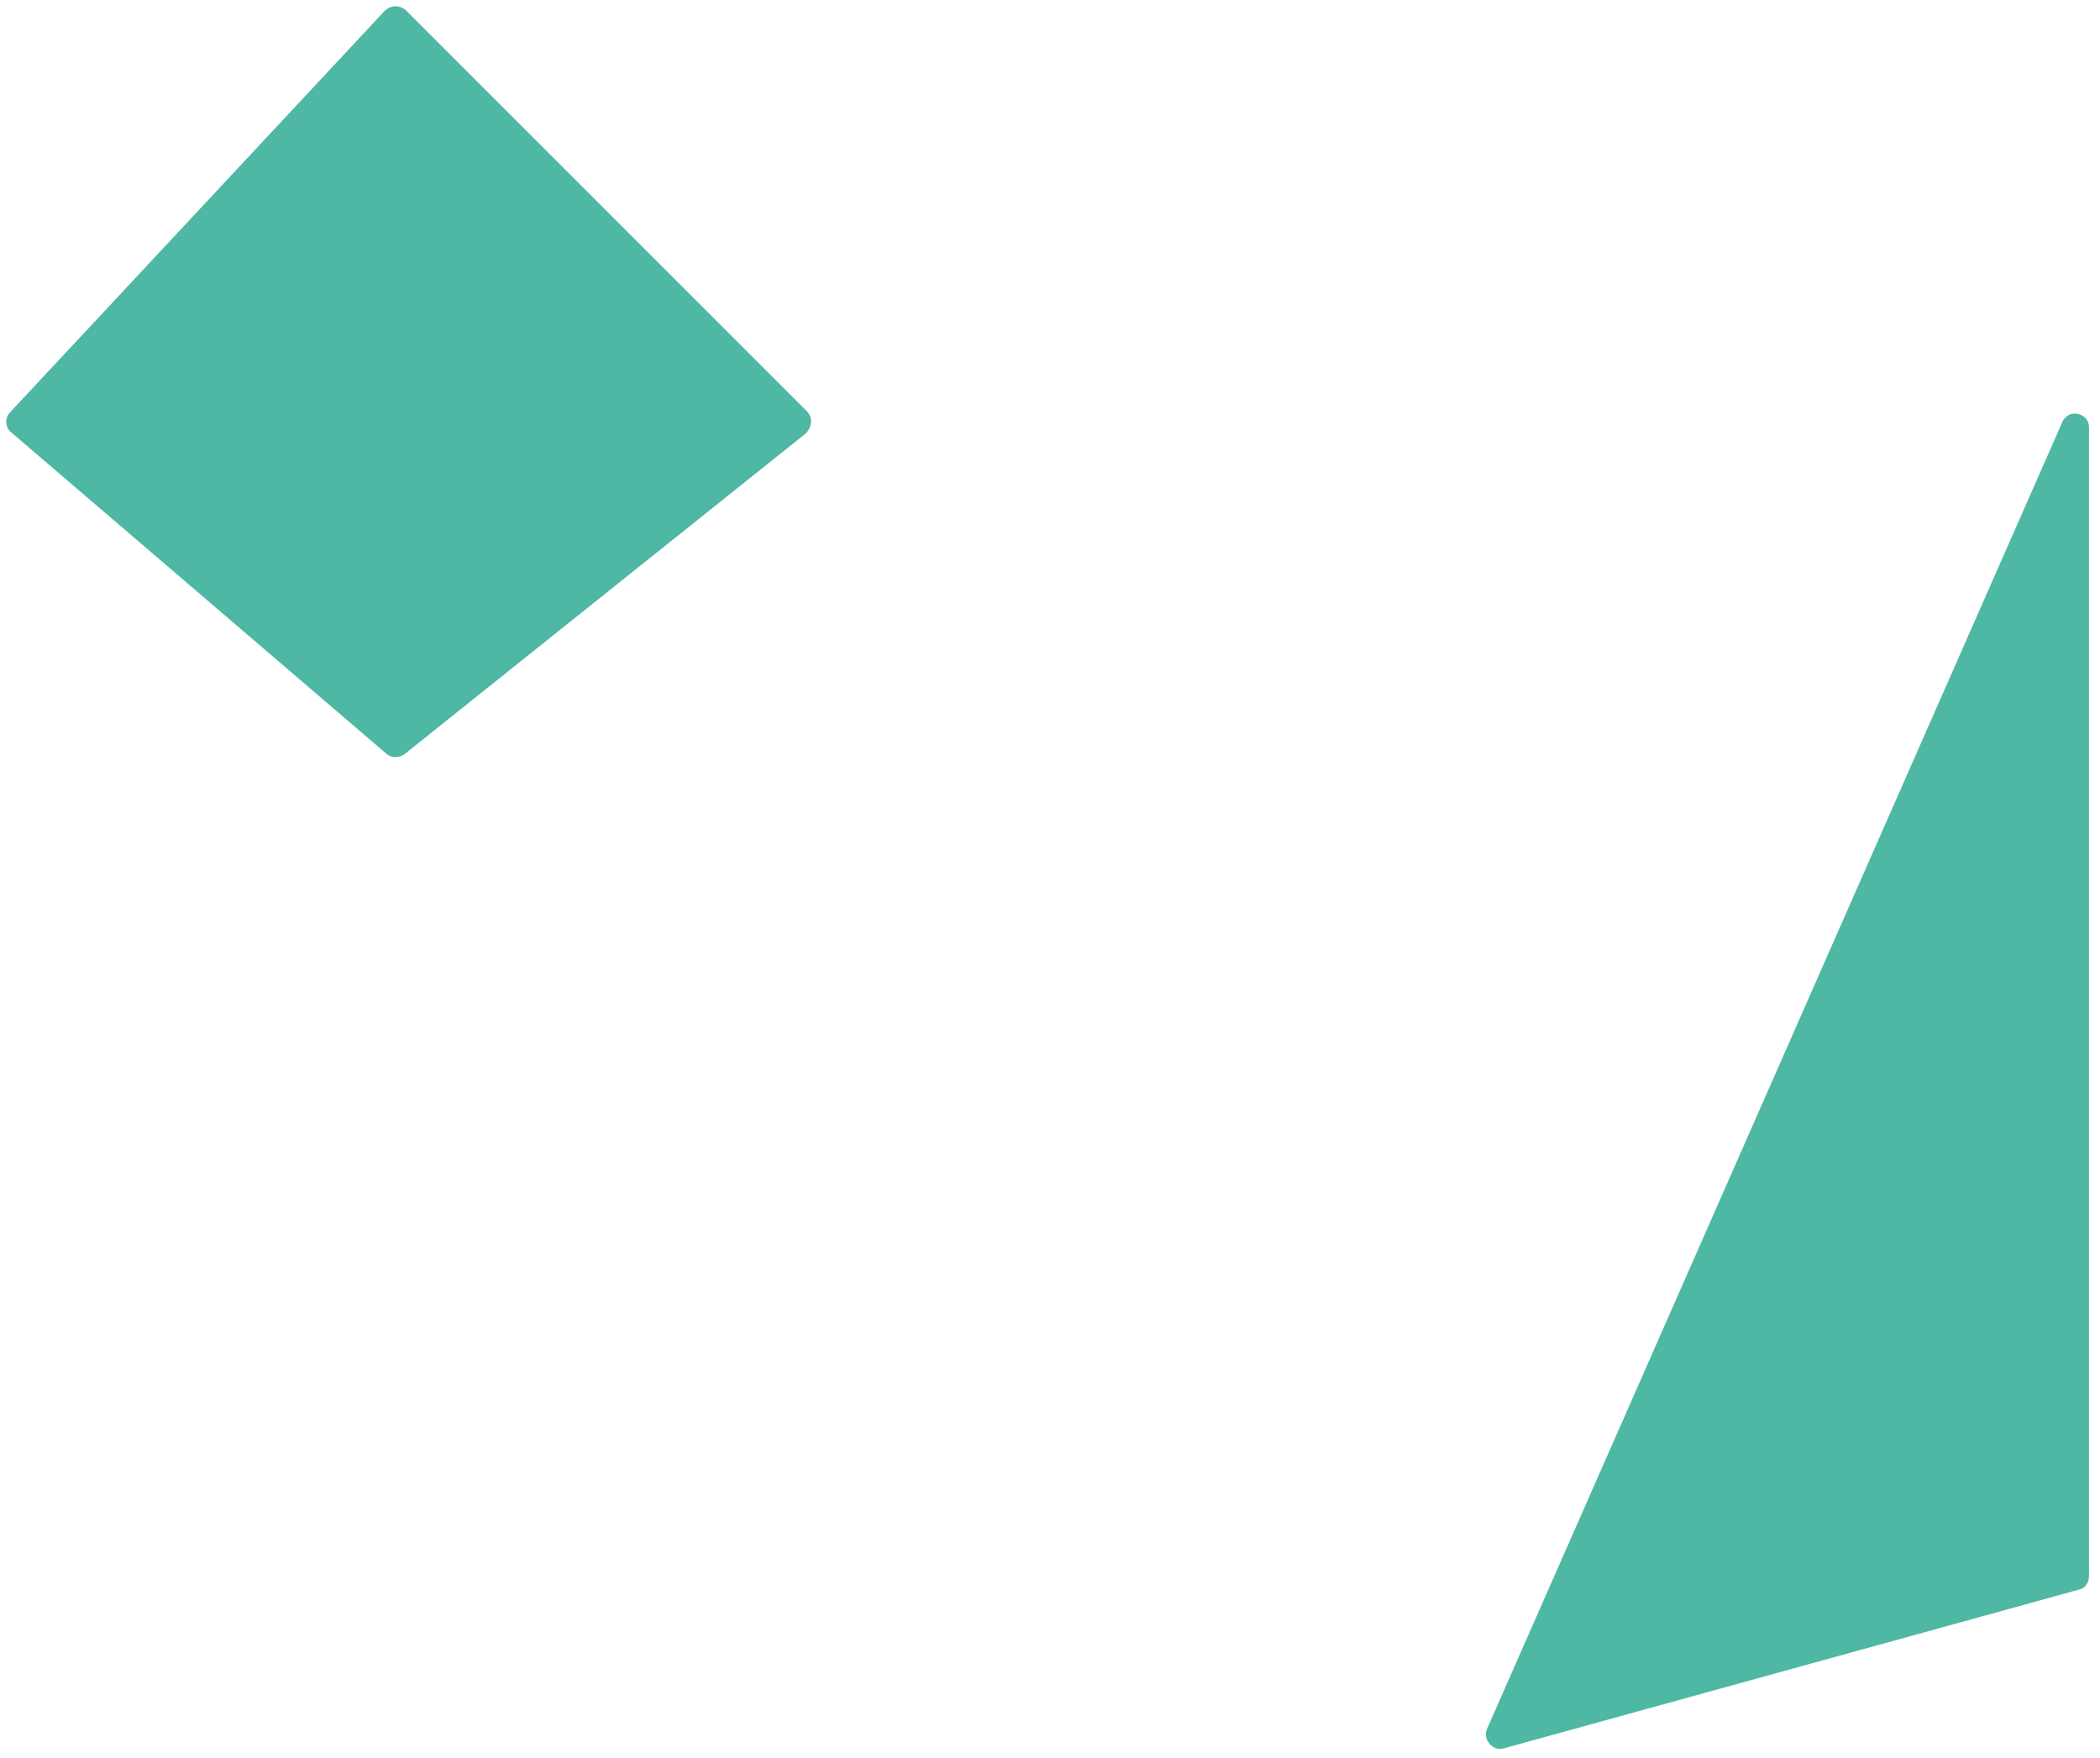 <svg version="1.2" xmlns="http://www.w3.org/2000/svg" viewBox="0 0 172 144" width="172" height="144">
	<title>image</title>
	<style>
		.s0 { fill: #4eb8a4 } 
	</style>
	<path class="s0" d="m121.8 141.6l47.1-107c0.5-1.2 2.2-0.8 2.2 0.4v94.1c0 0.5-0.3 1-0.8 1.1l-47.1 13c-0.9 0.3-1.8-0.7-1.4-1.6z"/>
	<path class="s0" d="m0.9 35.4l30.7 26.3c0.4 0.4 1 0.4 1.5 0.1l32.9-26.3c0.5-0.5 0.6-1.3 0.1-1.8l-32.9-32.9c-0.5-0.4-1.2-0.4-1.7 0.1l-30.7 32.9c-0.4 0.4-0.4 1.2 0.1 1.6z"/>
</svg>